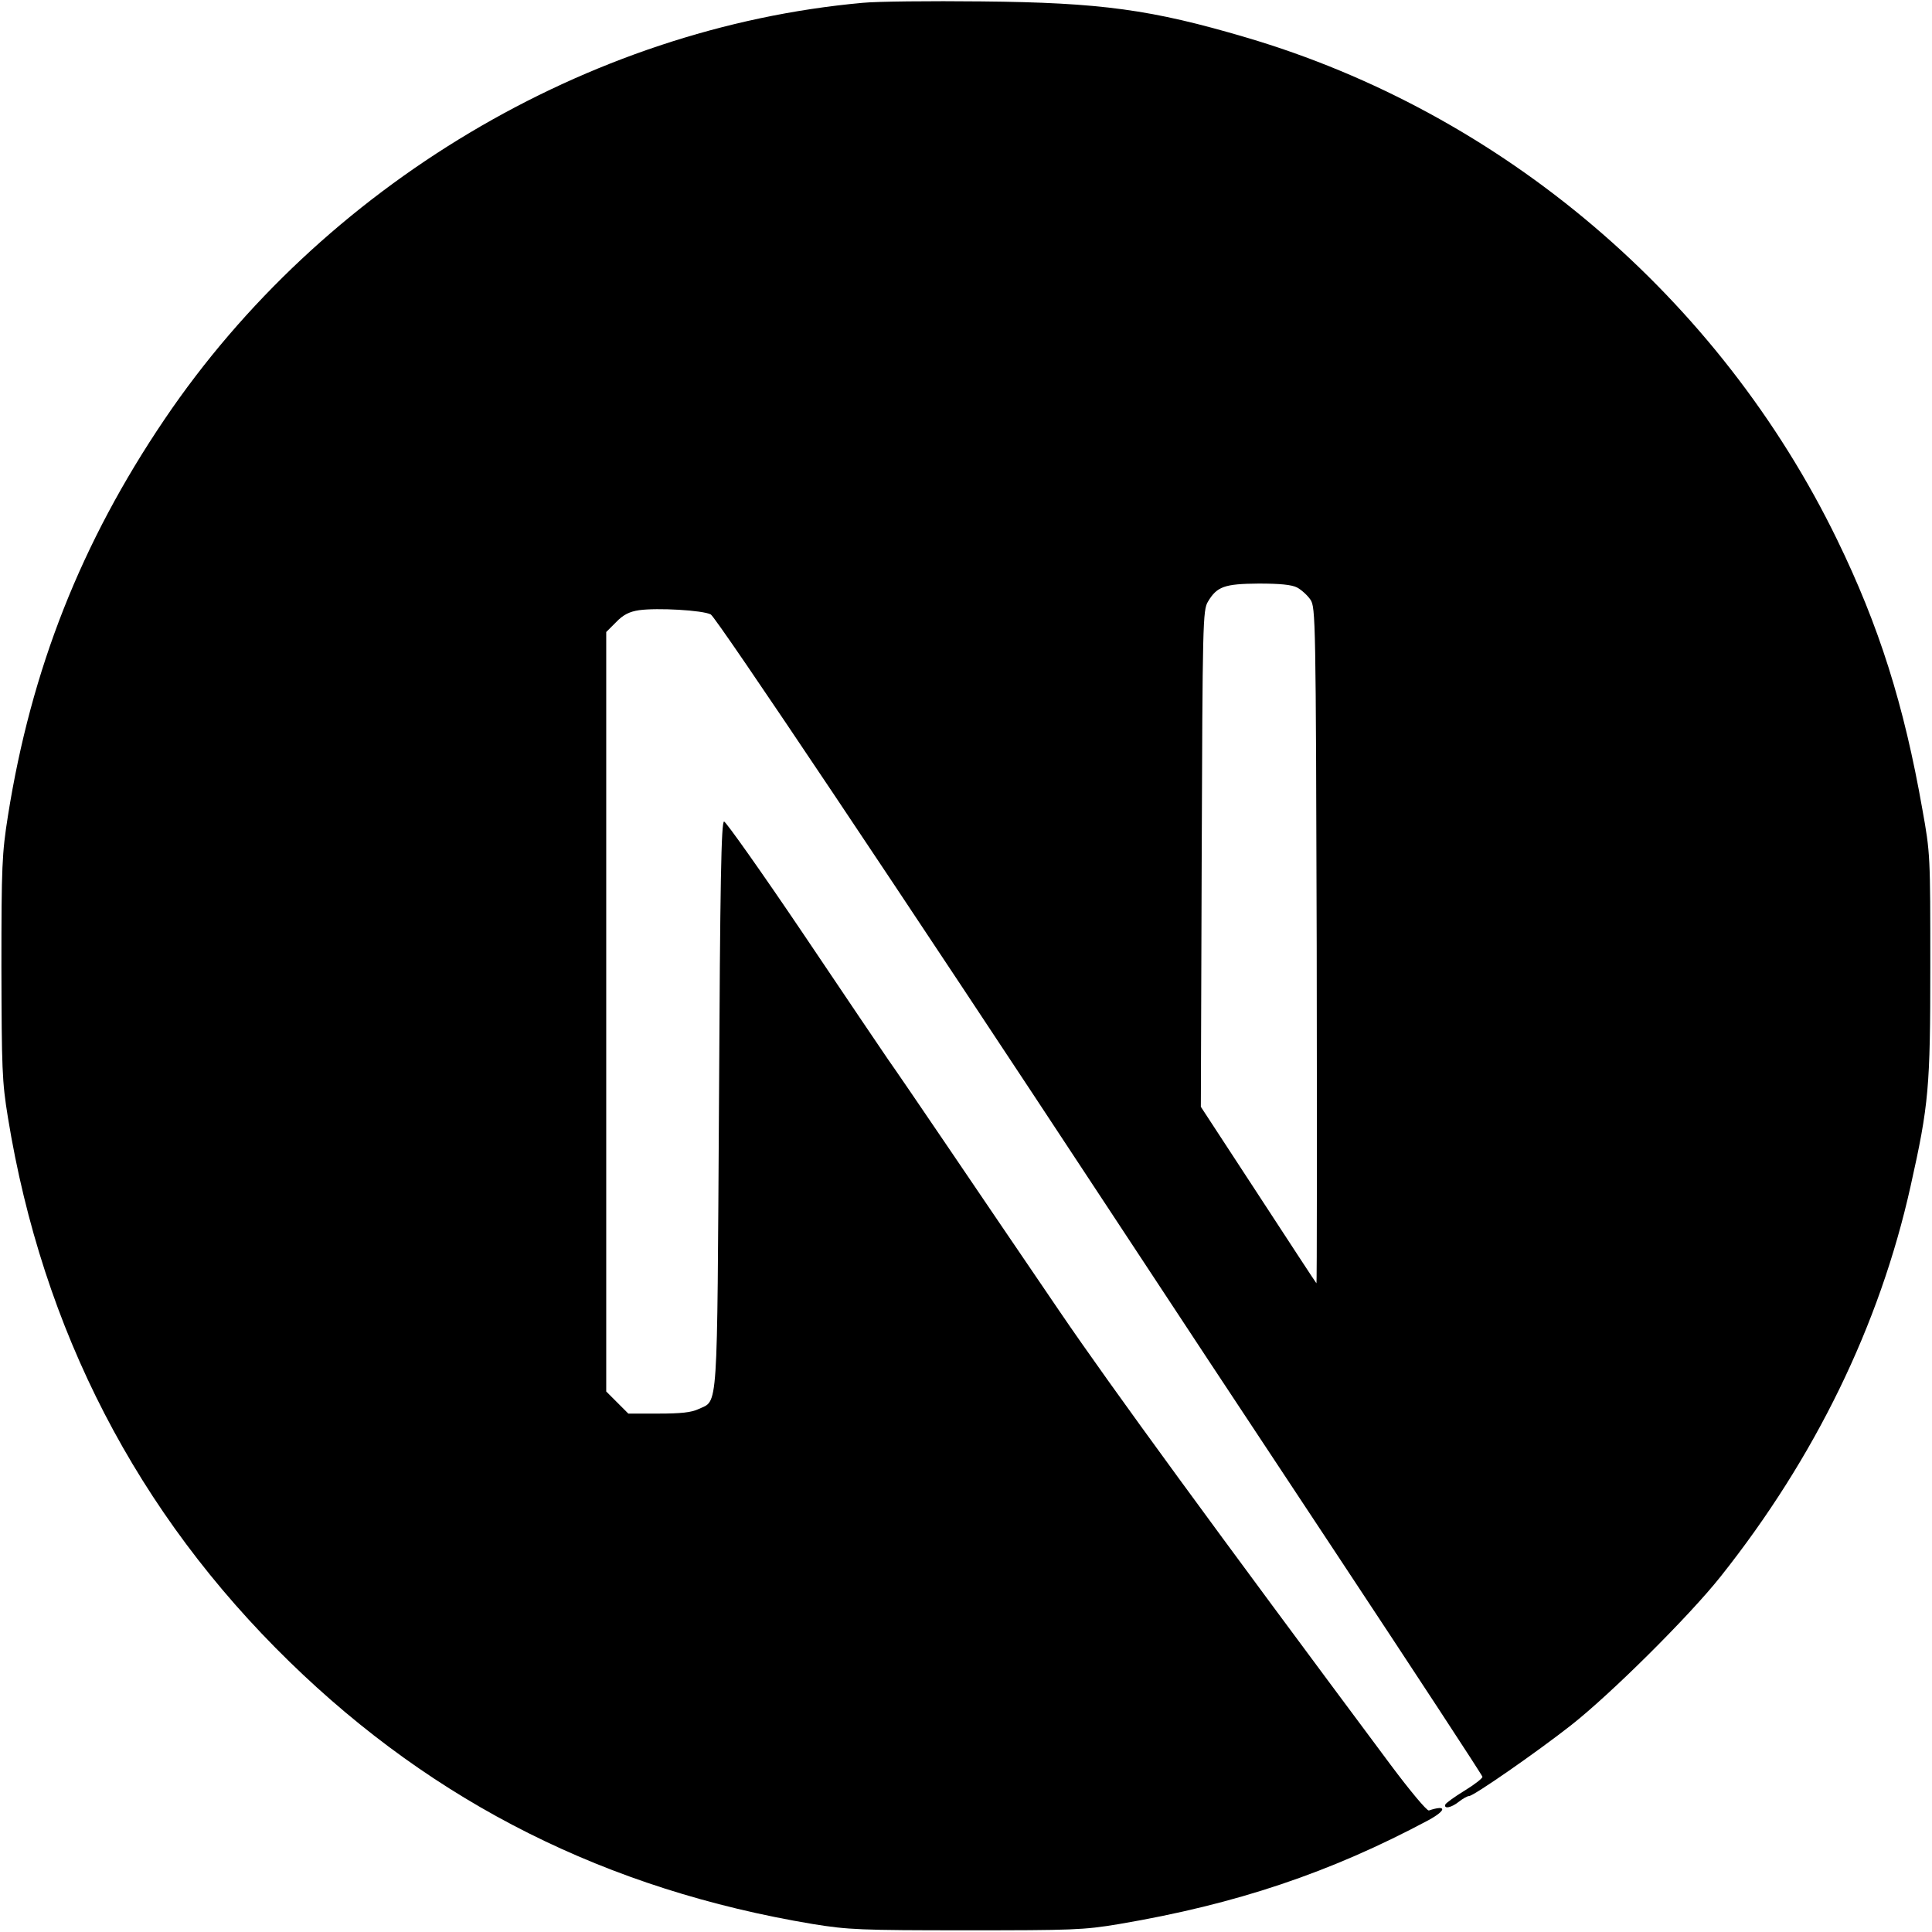 <svg width="811" height="811" viewBox="0 0 811 811" fill="none" xmlns="http://www.w3.org/2000/svg">
<g clip-path="url(#clip0_475_6)">
<path d="M362.096 1.189C246.511 11.654 135.325 78.008 69.09 175.994C34.01 227.841 13.081 280.996 3.33 342.475C0.833 358.291 0.595 363.523 0.595 406.095C0.714 448.547 0.833 453.898 3.33 469.12C17.837 558.306 57.555 635.244 121.531 697.555C182.535 757.013 254.835 793.282 341.286 807.67C356.032 810.049 361.145 810.287 405.5 810.287C450.093 810.287 454.85 810.168 469.714 807.67C518.945 799.346 558.544 786.028 599.688 764.029C607.299 759.867 607.299 757.488 599.807 759.986C598.975 760.223 591.84 751.662 583.754 740.84C510.502 642.498 466.385 582.208 444.861 550.576C430.829 530.004 409.781 498.967 398.009 481.606C386.236 464.244 374.939 447.715 372.799 444.742C370.777 441.769 354.723 418.105 337.243 392.063C319.762 366.139 304.66 344.853 303.947 344.853C302.758 344.853 302.282 370.063 301.806 463.65C300.974 595.051 301.568 587.559 293.244 591.483C290.272 592.91 285.753 593.386 276.477 593.386H263.754L259.116 588.748L254.478 584.11V424.764V265.299L258.64 261.137C261.613 258.046 264.229 256.737 268.272 256.143C275.883 255.073 295.028 256.143 298.358 257.927C300.736 259.235 378.269 375.058 466.147 508.599C484.103 535.95 526.556 600.283 560.446 651.416C594.337 702.669 622.163 745.121 622.282 745.835C622.401 746.429 619.071 749.045 614.791 751.662C610.51 754.278 606.942 756.894 606.704 757.488C605.991 759.51 609.32 758.796 612.412 756.299C614.077 754.991 615.98 753.921 616.693 753.921C618.596 753.921 645.114 735.489 659.503 724.192C676.151 711.112 708.971 678.529 722.29 661.762C761.888 611.936 789.001 556.284 801.963 498.135C809.692 463.65 810.287 456.396 810.287 405.5C810.287 359.242 810.287 358.172 806.957 339.74C799.228 295.742 788.763 262.683 771.164 226.533C721.695 124.861 630.487 47.328 522.988 15.697C483.508 4.043 462.223 1.07 412.04 0.595C390.517 0.357 368.042 0.595 362.096 1.189ZM544.512 246.63C546.295 247.581 548.912 249.959 550.101 251.743C552.241 254.954 552.36 259.829 552.717 397.176C552.836 475.184 552.836 538.923 552.598 538.685C552.241 538.328 541.301 521.561 528.101 501.346L504.081 464.601L504.437 360.431C504.794 261.137 504.913 256.143 507.054 252.575C510.859 246.154 514.07 245.084 528.339 244.965C537.258 244.965 542.252 245.441 544.512 246.63Z" fill="black"/>
</g>
<defs>
<clipPath id="clip0_475_6">
<rect width="811" height="811" fill="white"/>
</clipPath>
</defs>
</svg>
